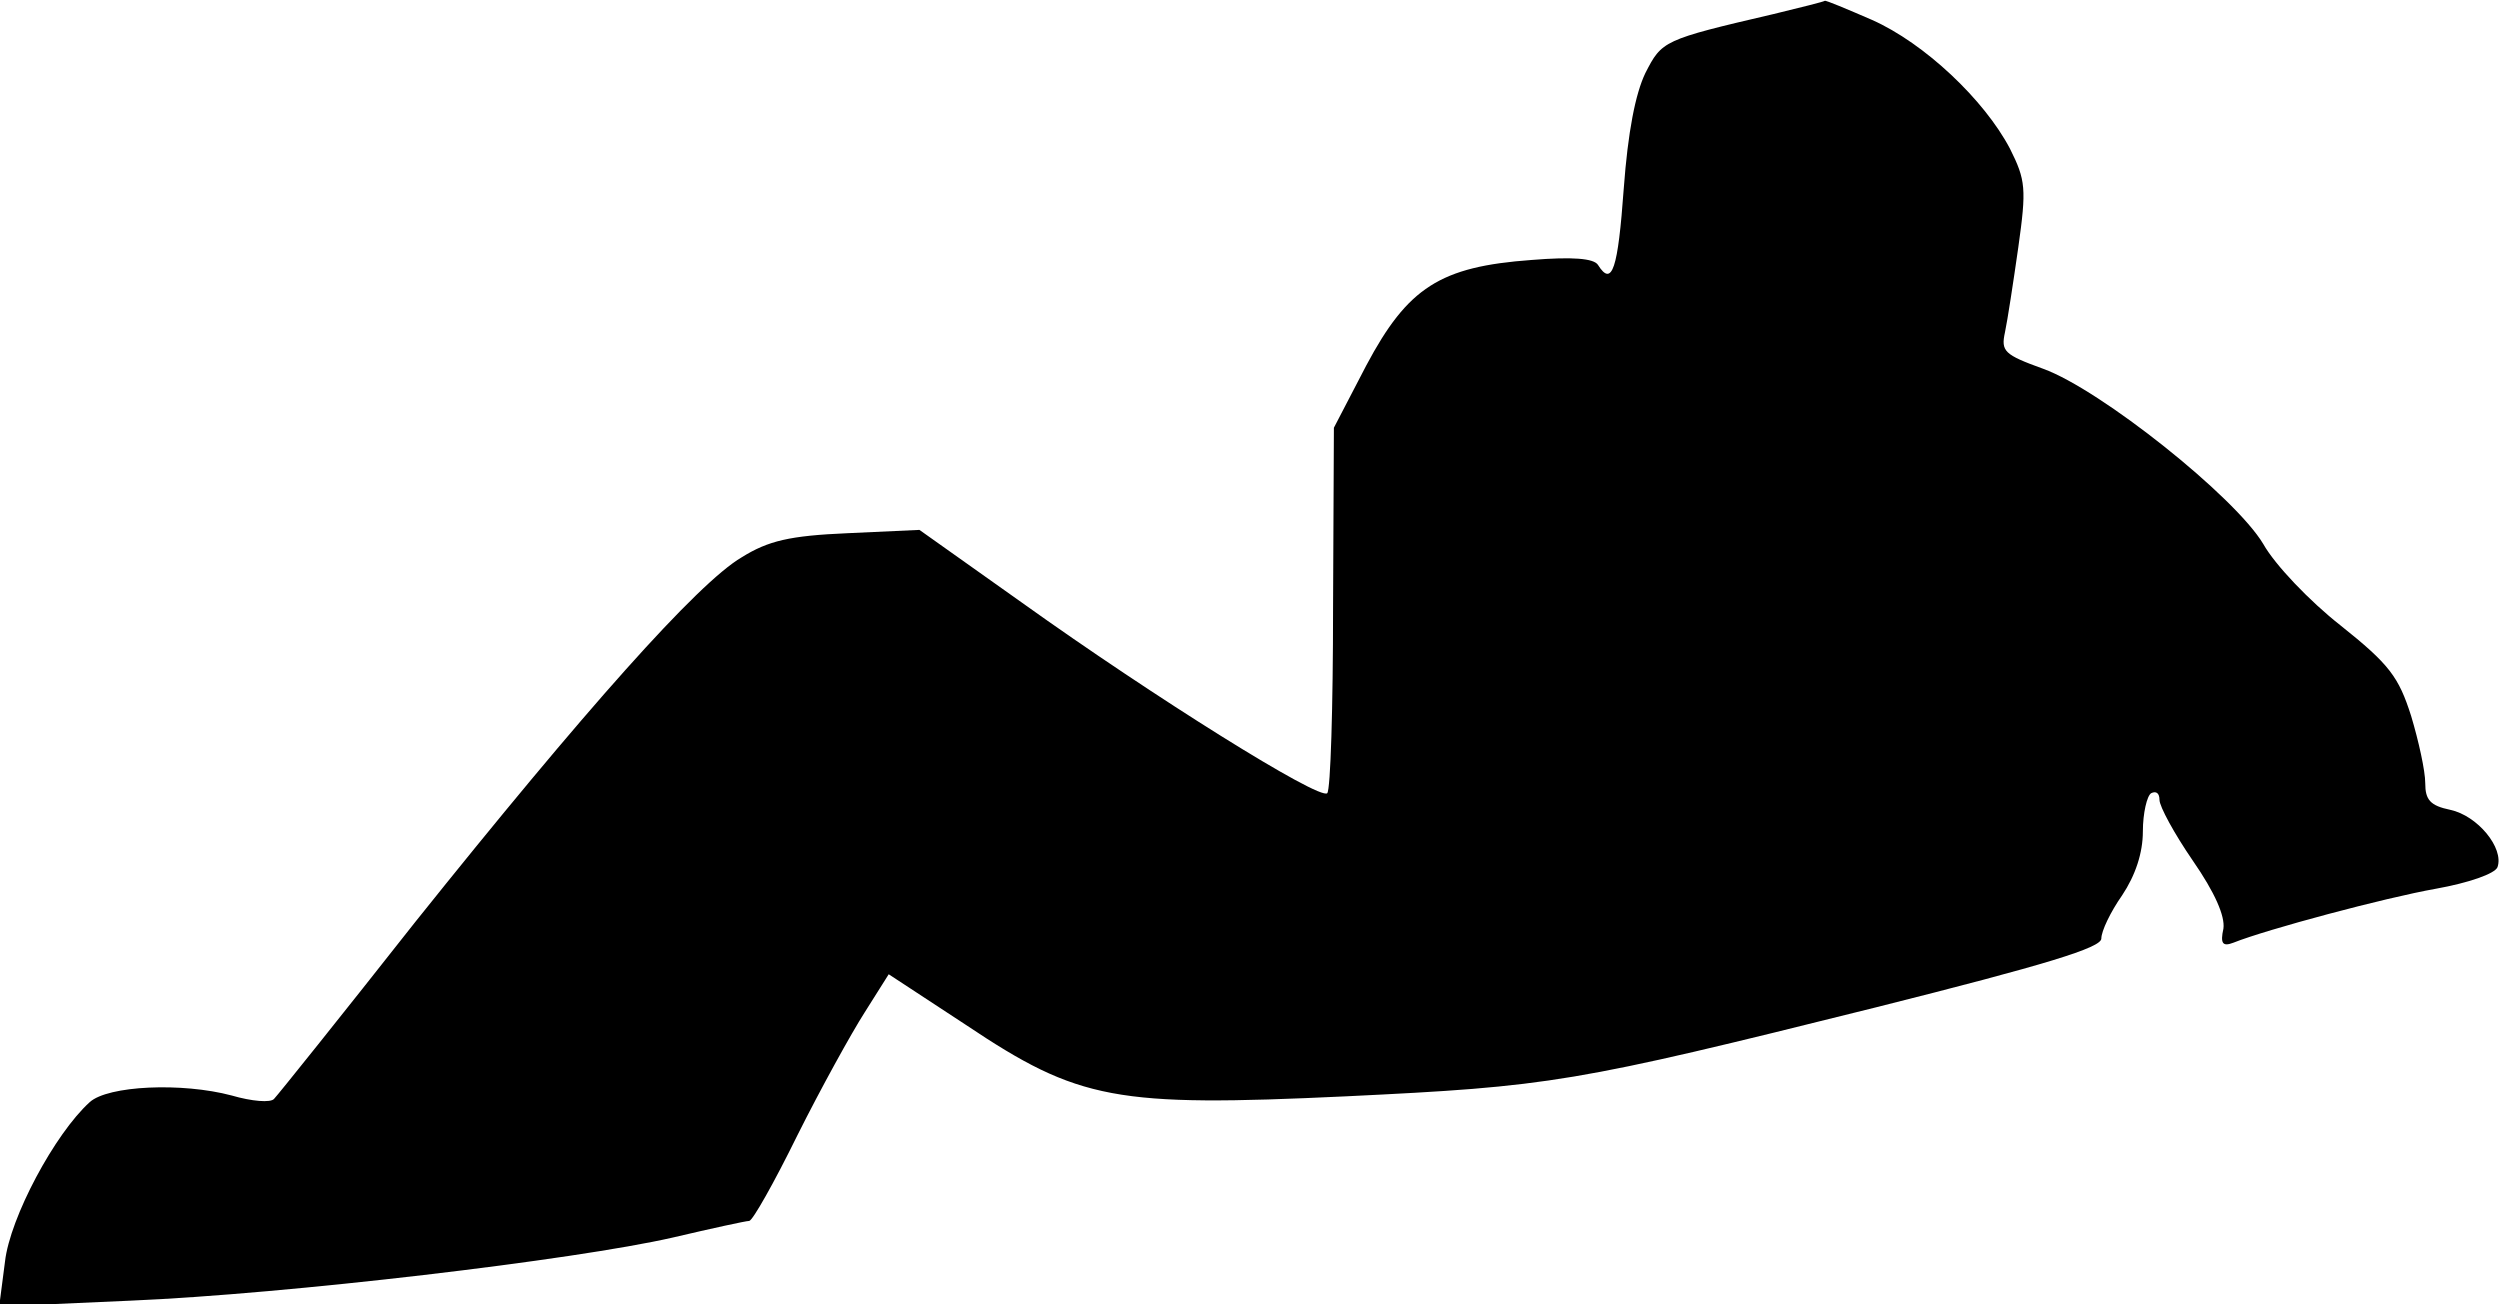 <?xml version="1.0" standalone="no"?>
<!DOCTYPE svg PUBLIC "-//W3C//DTD SVG 20010904//EN"
 "http://www.w3.org/TR/2001/REC-SVG-20010904/DTD/svg10.dtd">
<svg version="1.0" xmlns="http://www.w3.org/2000/svg"
 width="301pt" height="157pt" viewBox="0 0 301 157"
 preserveAspectRatio="xMidYMid meet">
<g transform="translate(0,157) scale(0.1,-0.1)"
fill="#000000" stroke="none">
<path fill="#000000" stroke="none" d="M2135 1553 c-133 -31 -134 -32 -154
-71 -12 -25 -21 -71 -26 -139 -7 -97 -14 -119 -31 -92 -5 8 -31 10 -80 6 -110
-8 -149 -33 -199 -127 l-39 -75 -1 -217 c0 -119 -3 -219 -7 -223 -9 -9 -209
116 -367 229 l-124 88 -87 -4 c-69 -3 -95 -9 -127 -29 -53 -31 -189 -184 -393
-439 -89 -113 -166 -209 -170 -213 -4 -5 -27 -3 -51 4 -60 16 -149 12 -171 -8
-42 -38 -96 -139 -102 -192 l-7 -54 158 7 c189 8 535 49 653 76 47 11 88 20
92 20 4 0 30 46 58 103 28 56 65 123 81 148 l29 46 93 -61 c136 -91 180 -99
457 -86 248 12 273 16 638 107 207 52 272 72 272 83 0 9 11 32 25 52 16 24 25
51 25 77 0 22 5 43 10 46 6 3 10 0 10 -8 0 -8 18 -41 40 -73 27 -39 39 -67 37
-82 -4 -18 -1 -22 12 -17 40 16 182 54 244 65 39 7 71 18 74 26 8 23 -24 62
-57 69 -24 5 -30 12 -30 32 0 15 -8 51 -17 81 -15 47 -26 62 -85 109 -37 29
-79 73 -93 98 -34 57 -196 186 -265 211 -47 17 -51 21 -46 44 3 14 10 60 16
102 10 71 9 81 -10 119 -31 59 -103 127 -166 155 -30 13 -56 24 -57 23 -1 -1
-29 -8 -62 -16z"/>
</g>
</svg>
